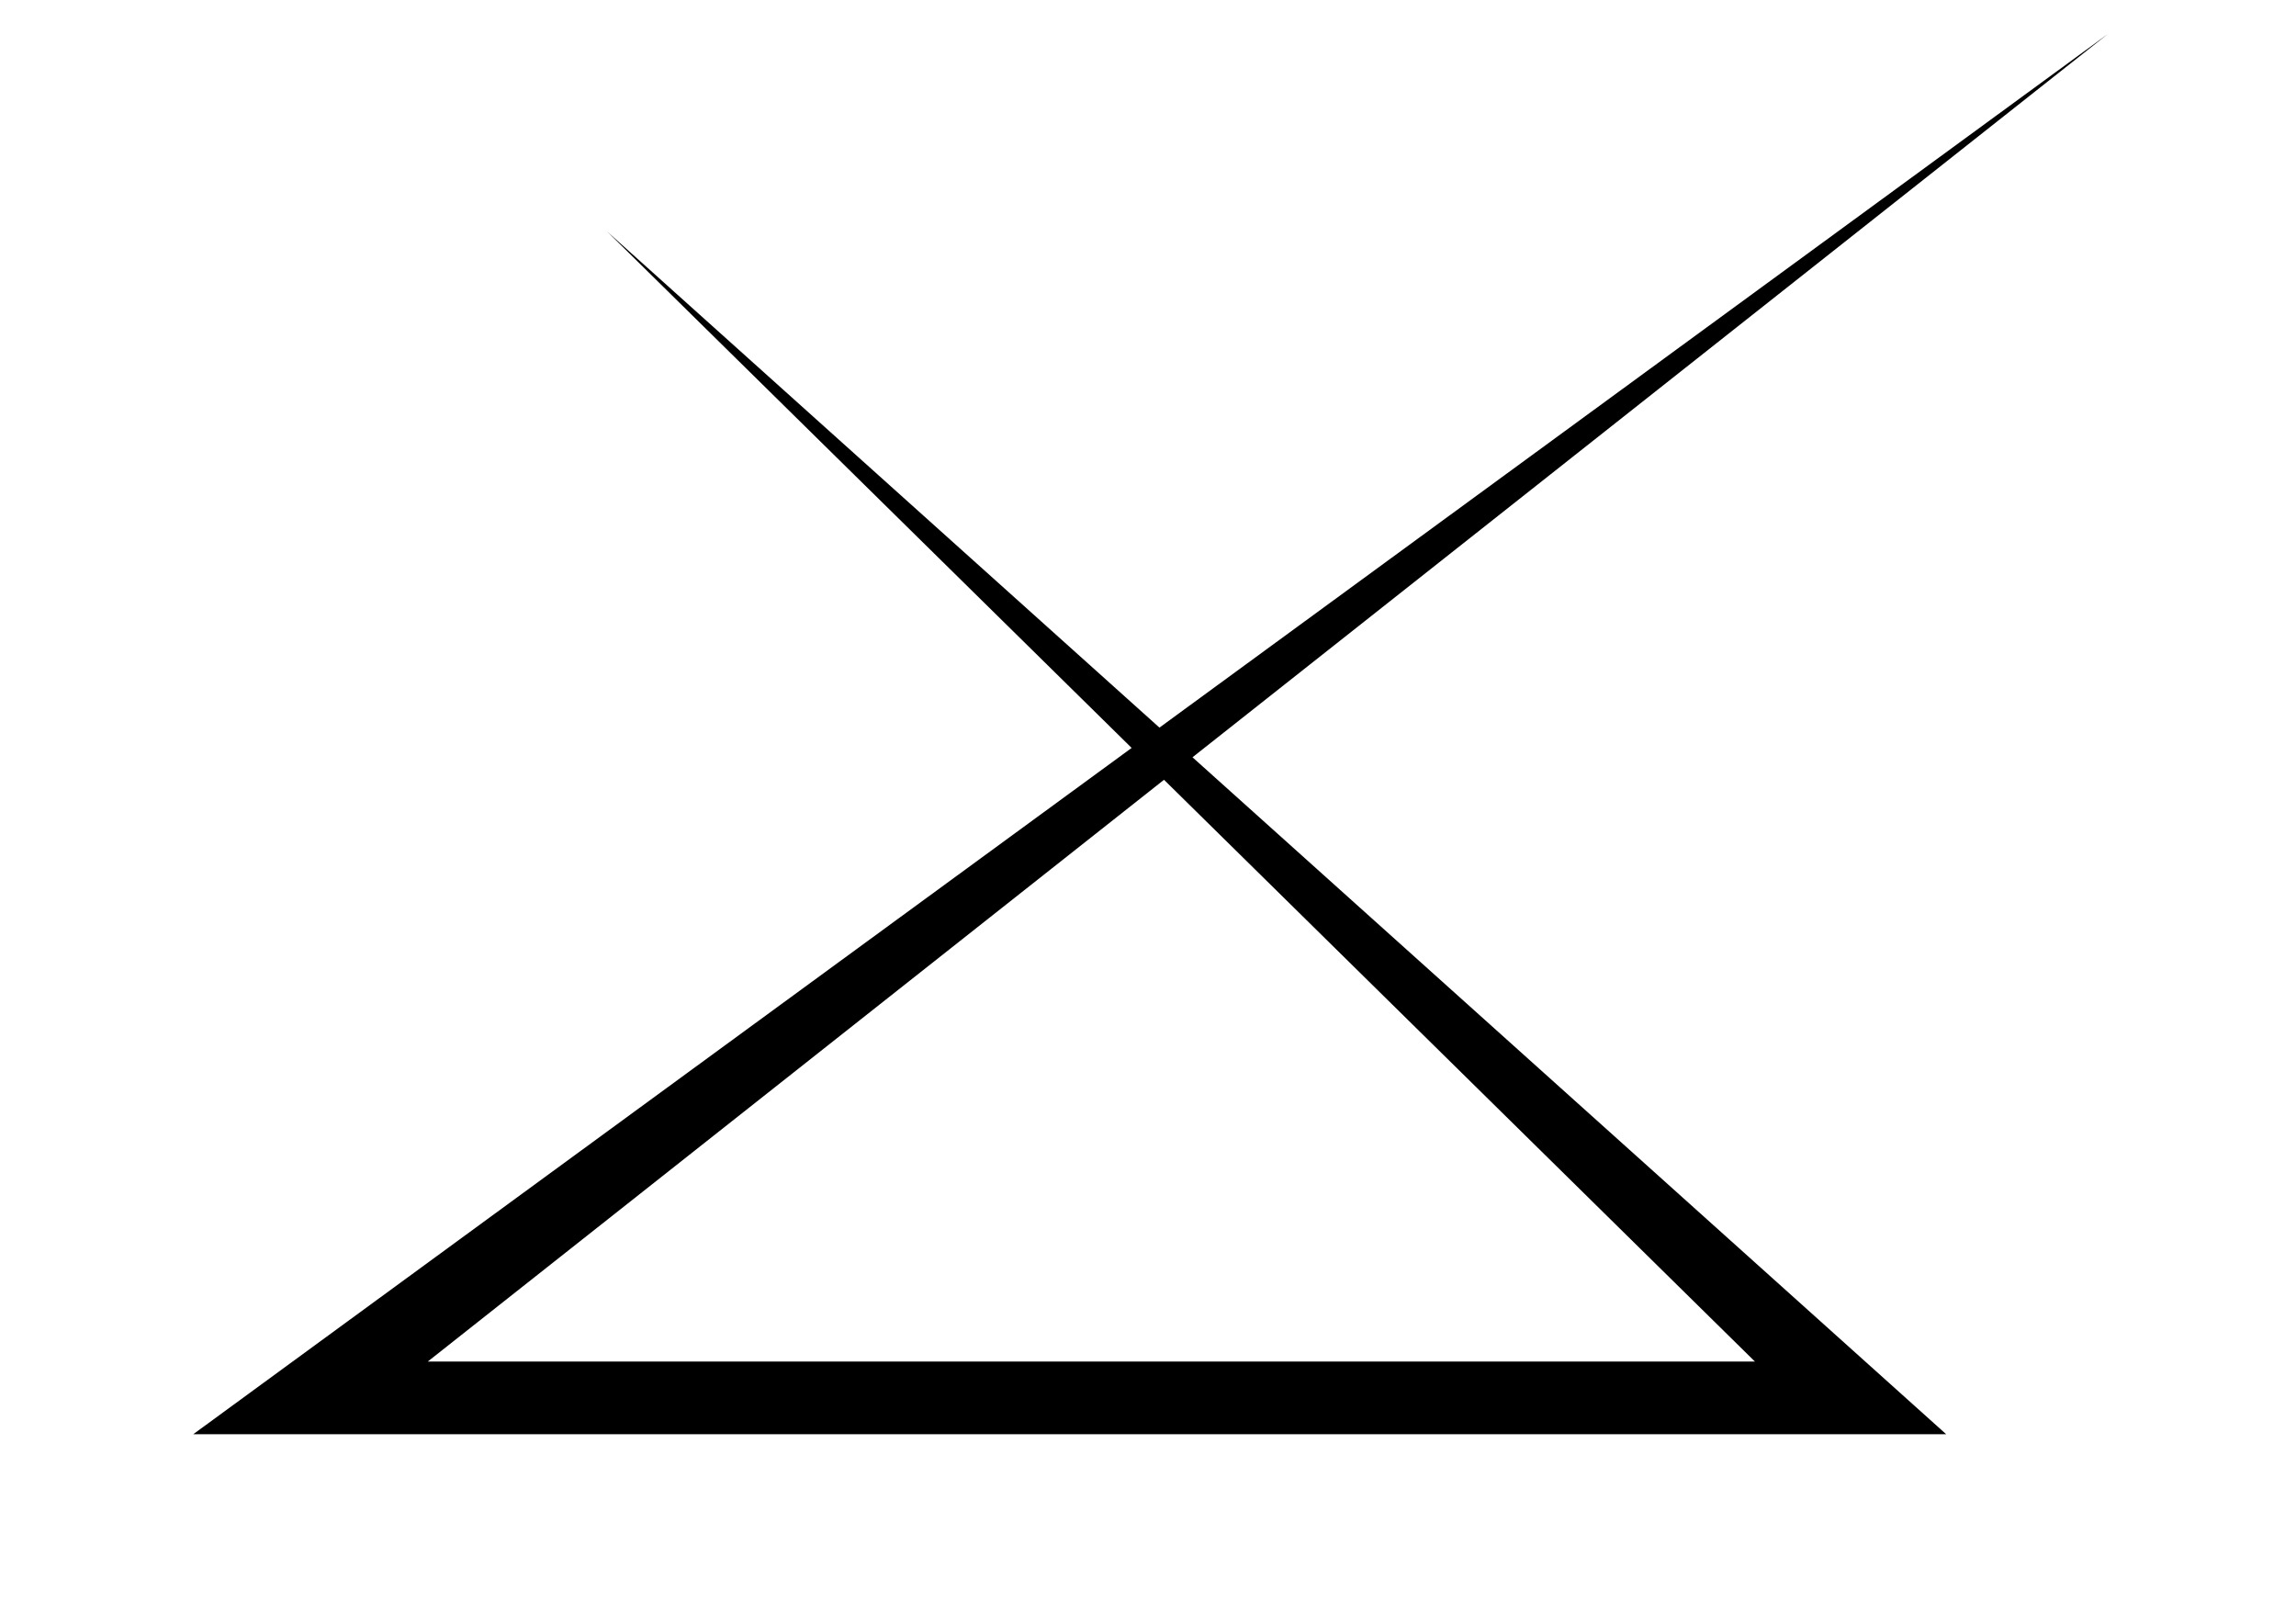 <?xml version="1.0" encoding="utf-8"?>
<!-- Generator: Adobe Illustrator 25.2.3, SVG Export Plug-In . SVG Version: 6.00 Build 0)  -->
<svg version="1.1" id="Layer_1" xmlns="http://www.w3.org/2000/svg" xmlns:xlink="http://www.w3.org/1999/xlink" x="0px" y="0px"
	 viewBox="0 0 841.89 595.28" style="enable-background:new 0 0 841.89 595.28;" xml:space="preserve">
<style type="text/css">
	.st0{font-family:'HelveticaNeue-Light';}
	.st1{font-size:52.196px;}
</style>
<path d="M756.4,547.9 M687.45,524.36"/>
<polygon points="222.62,84.88 713.62,525.81 70.86,525.81 772.8,12.54 156.86,499.16 643.48,499.16 "/>
<!--text transform="matrix(1 0 0 1 70.8594 579.3555)" class="st0 st1">Delta-X</text-->
</svg>
